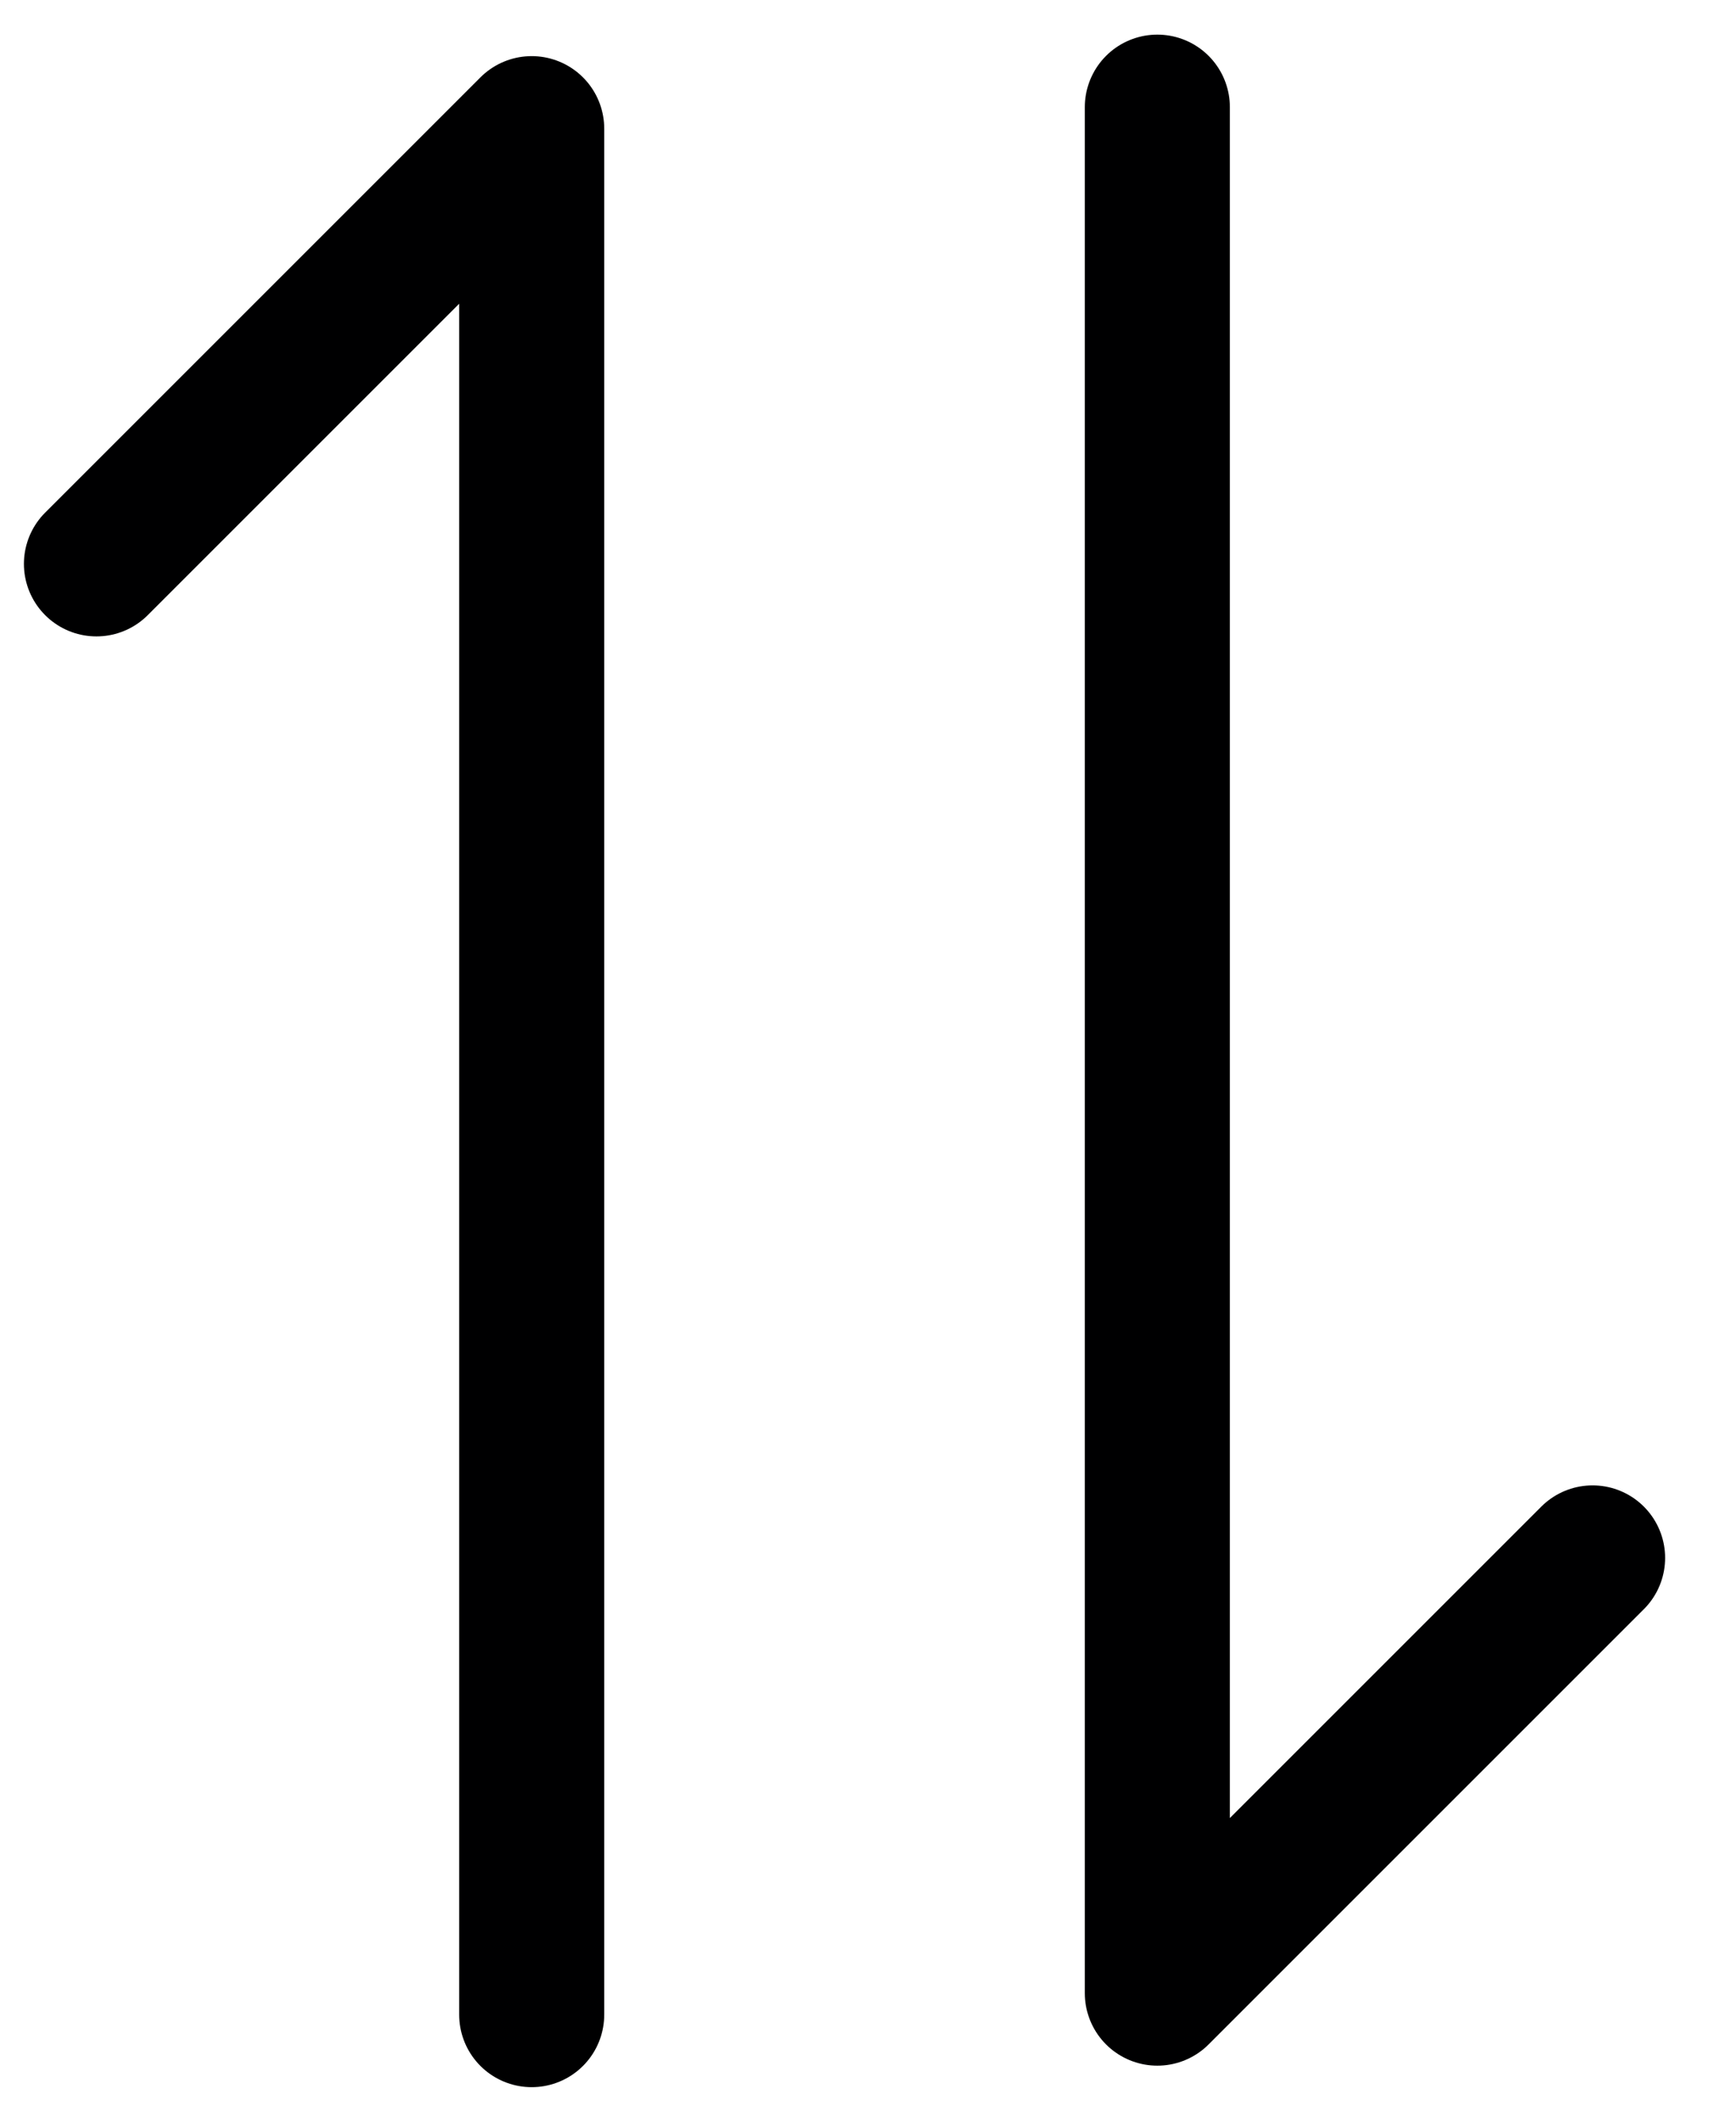 <svg width="18" height="22" viewBox="0 0 18 22" fill="none" xmlns="http://www.w3.org/2000/svg">
<path d="M1 5.847L5.513 1.334V20.89" stroke="#000001" stroke-width="1.504" stroke-linecap="round" stroke-linejoin="round"/>
<path d="M16.513 16.154L12 20.667V1.111" stroke="#000001" stroke-width="1.504" stroke-linecap="round" stroke-linejoin="round"/>
</svg>
